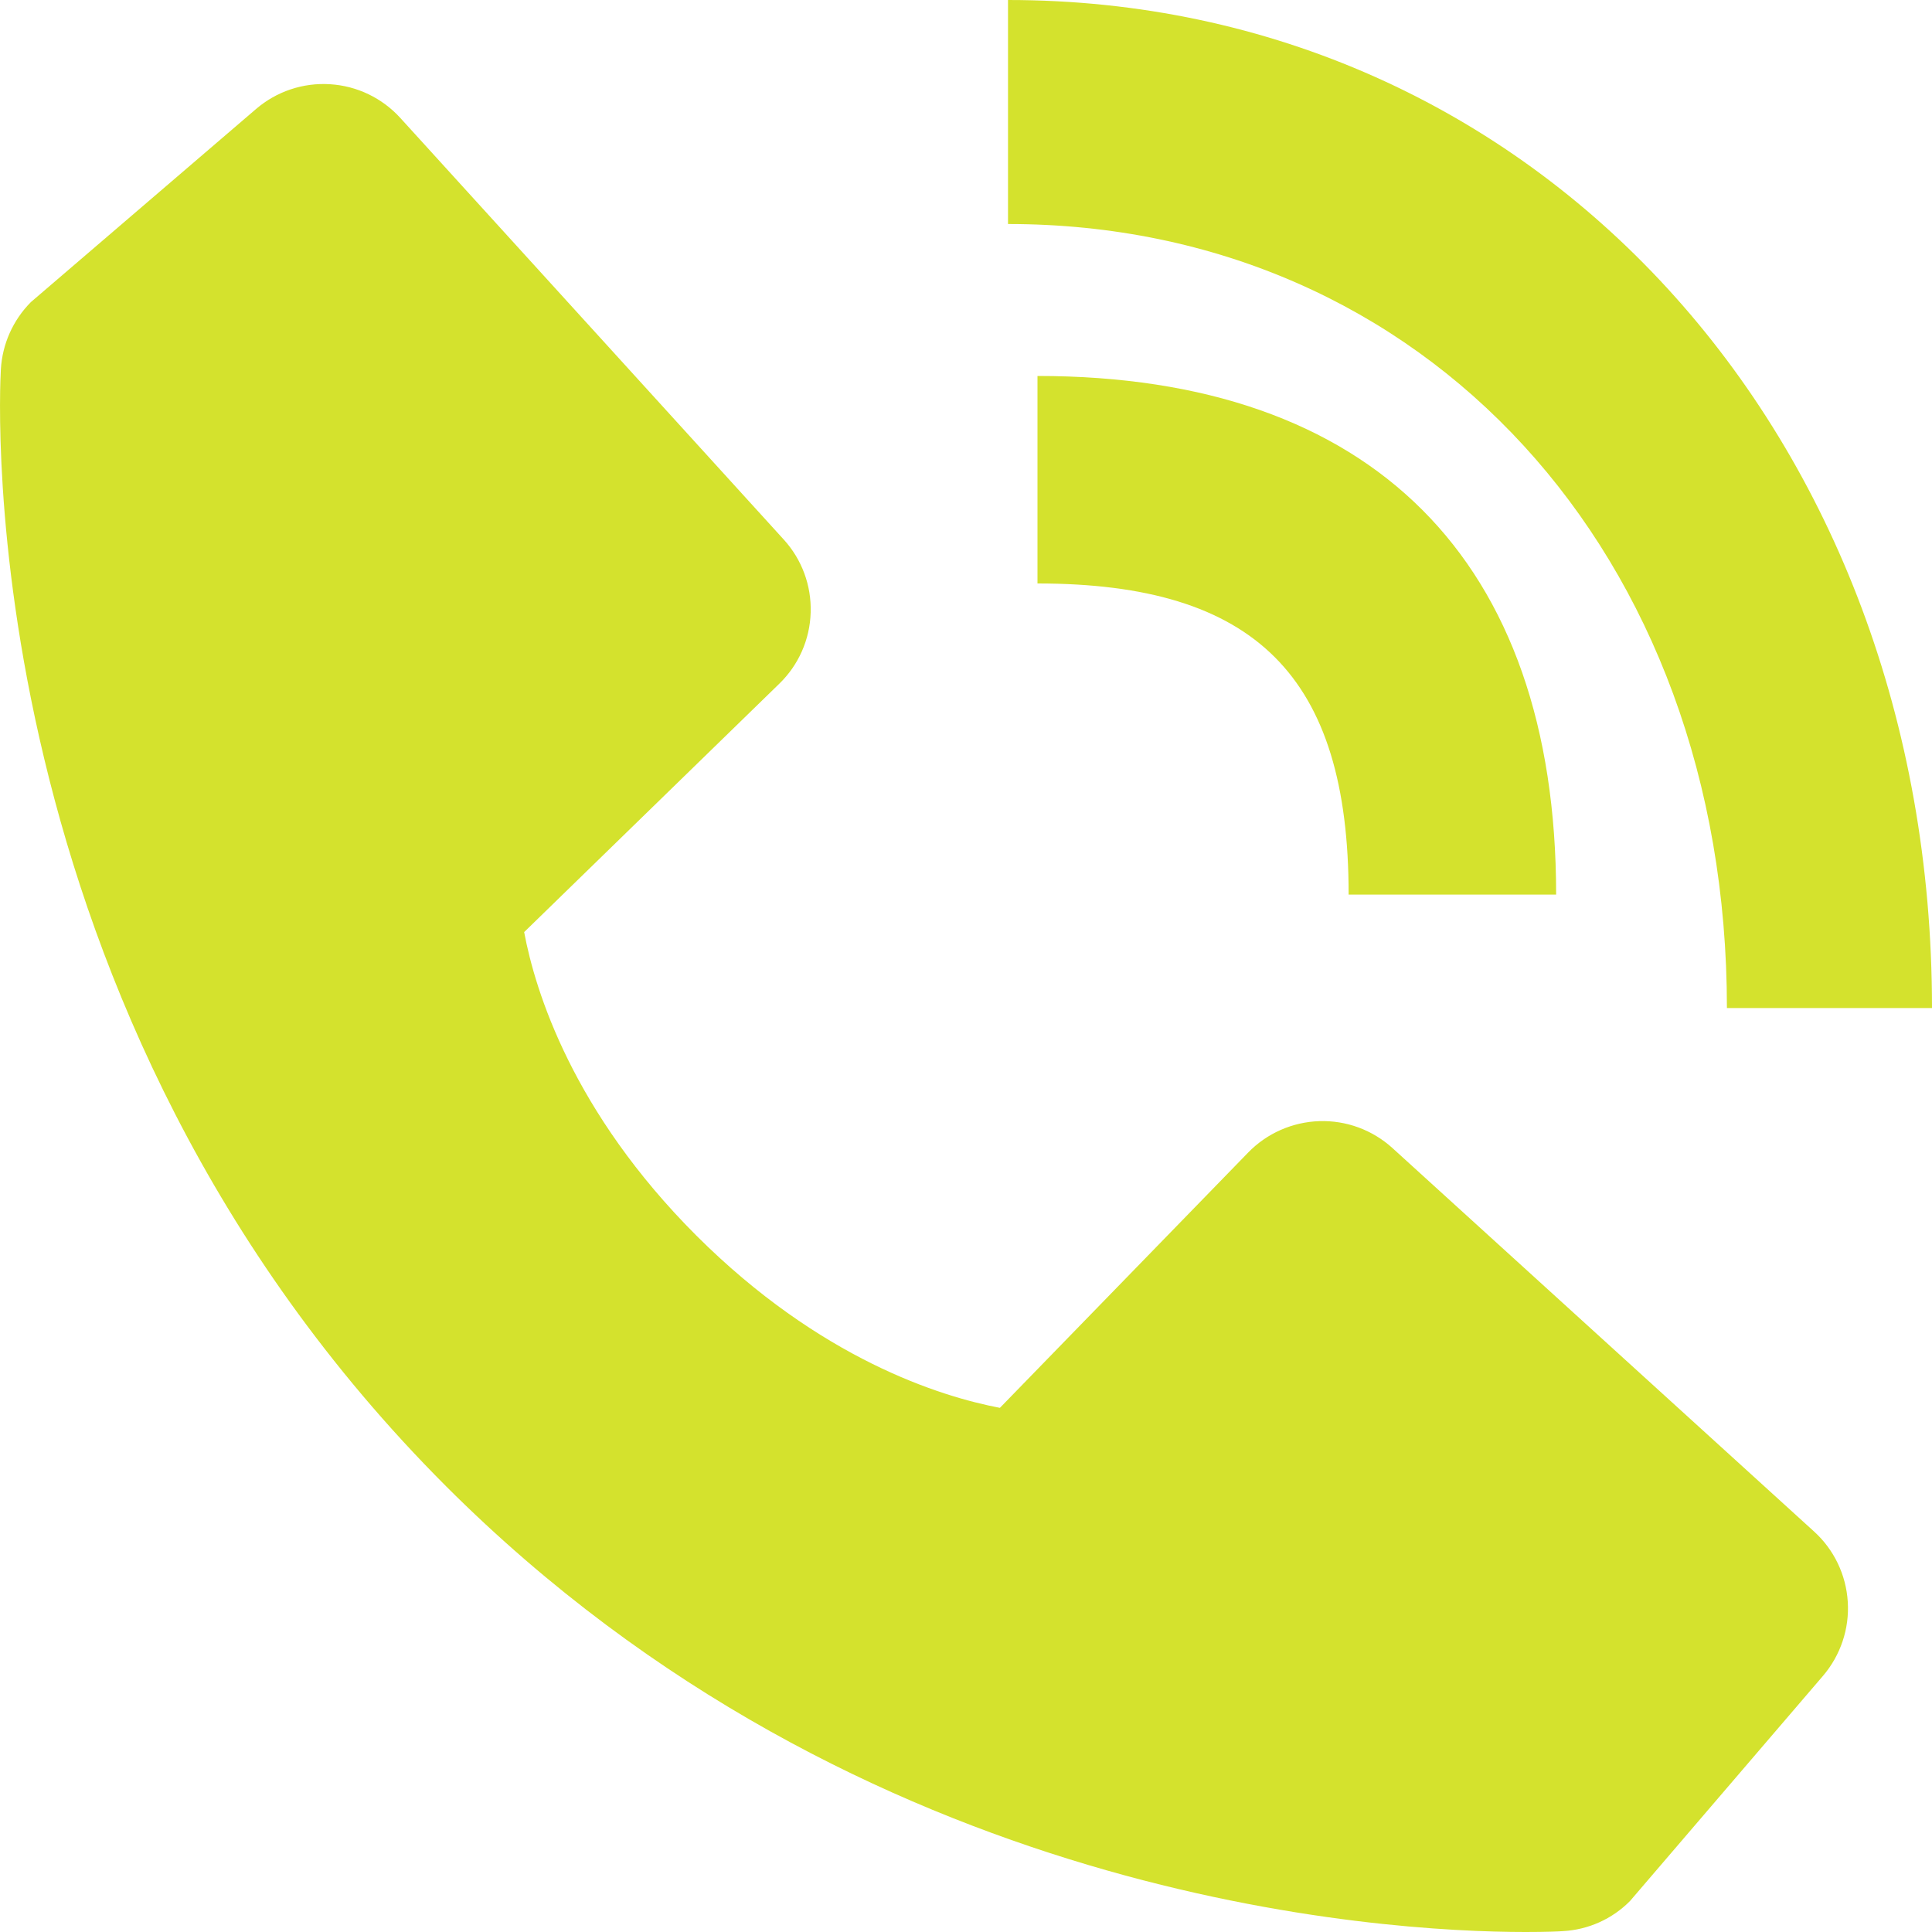 <svg width="20" height="20" viewBox="0 0 20 20" fill="none" xmlns="http://www.w3.org/2000/svg">
<g clip-path="url(#clip0_13_982)">
<path d="M17.877 10.435H20C20 4.486 15.888 0 10.435 0V2.319C14.747 2.319 17.877 5.732 17.877 10.435Z" fill="#D4E22D"/>
<path d="M10.74 6.04C12.998 6.04 13.961 7.003 13.961 9.261H16.109C16.109 5.798 14.203 3.892 10.74 3.892V6.04ZM14.415 11.885C14.208 11.697 13.937 11.597 13.658 11.606C13.38 11.615 13.115 11.731 12.921 11.931L10.351 14.574C9.732 14.456 8.489 14.068 7.209 12.791C5.928 11.51 5.541 10.263 5.426 9.649L8.067 7.078C8.267 6.884 8.384 6.62 8.392 6.341C8.401 6.062 8.301 5.791 8.113 5.585L4.145 1.222C3.957 1.015 3.696 0.889 3.417 0.872C3.138 0.854 2.863 0.946 2.651 1.128L0.32 3.127C0.135 3.313 0.024 3.561 0.009 3.823C-0.007 4.092 -0.314 10.451 4.617 15.385C8.919 19.685 14.308 20 15.793 20C16.009 20 16.143 19.994 16.178 19.991C16.441 19.977 16.689 19.866 16.874 19.679L18.872 17.348C19.053 17.136 19.146 16.861 19.128 16.582C19.111 16.303 18.986 16.042 18.779 15.854L14.415 11.885Z" fill="#D4E22D"/>
</g>
<defs>
<clipPath id="clip0_13_982">
<rect width="20" height="20" fill="white"/>
</clipPath>
</defs>
</svg>
